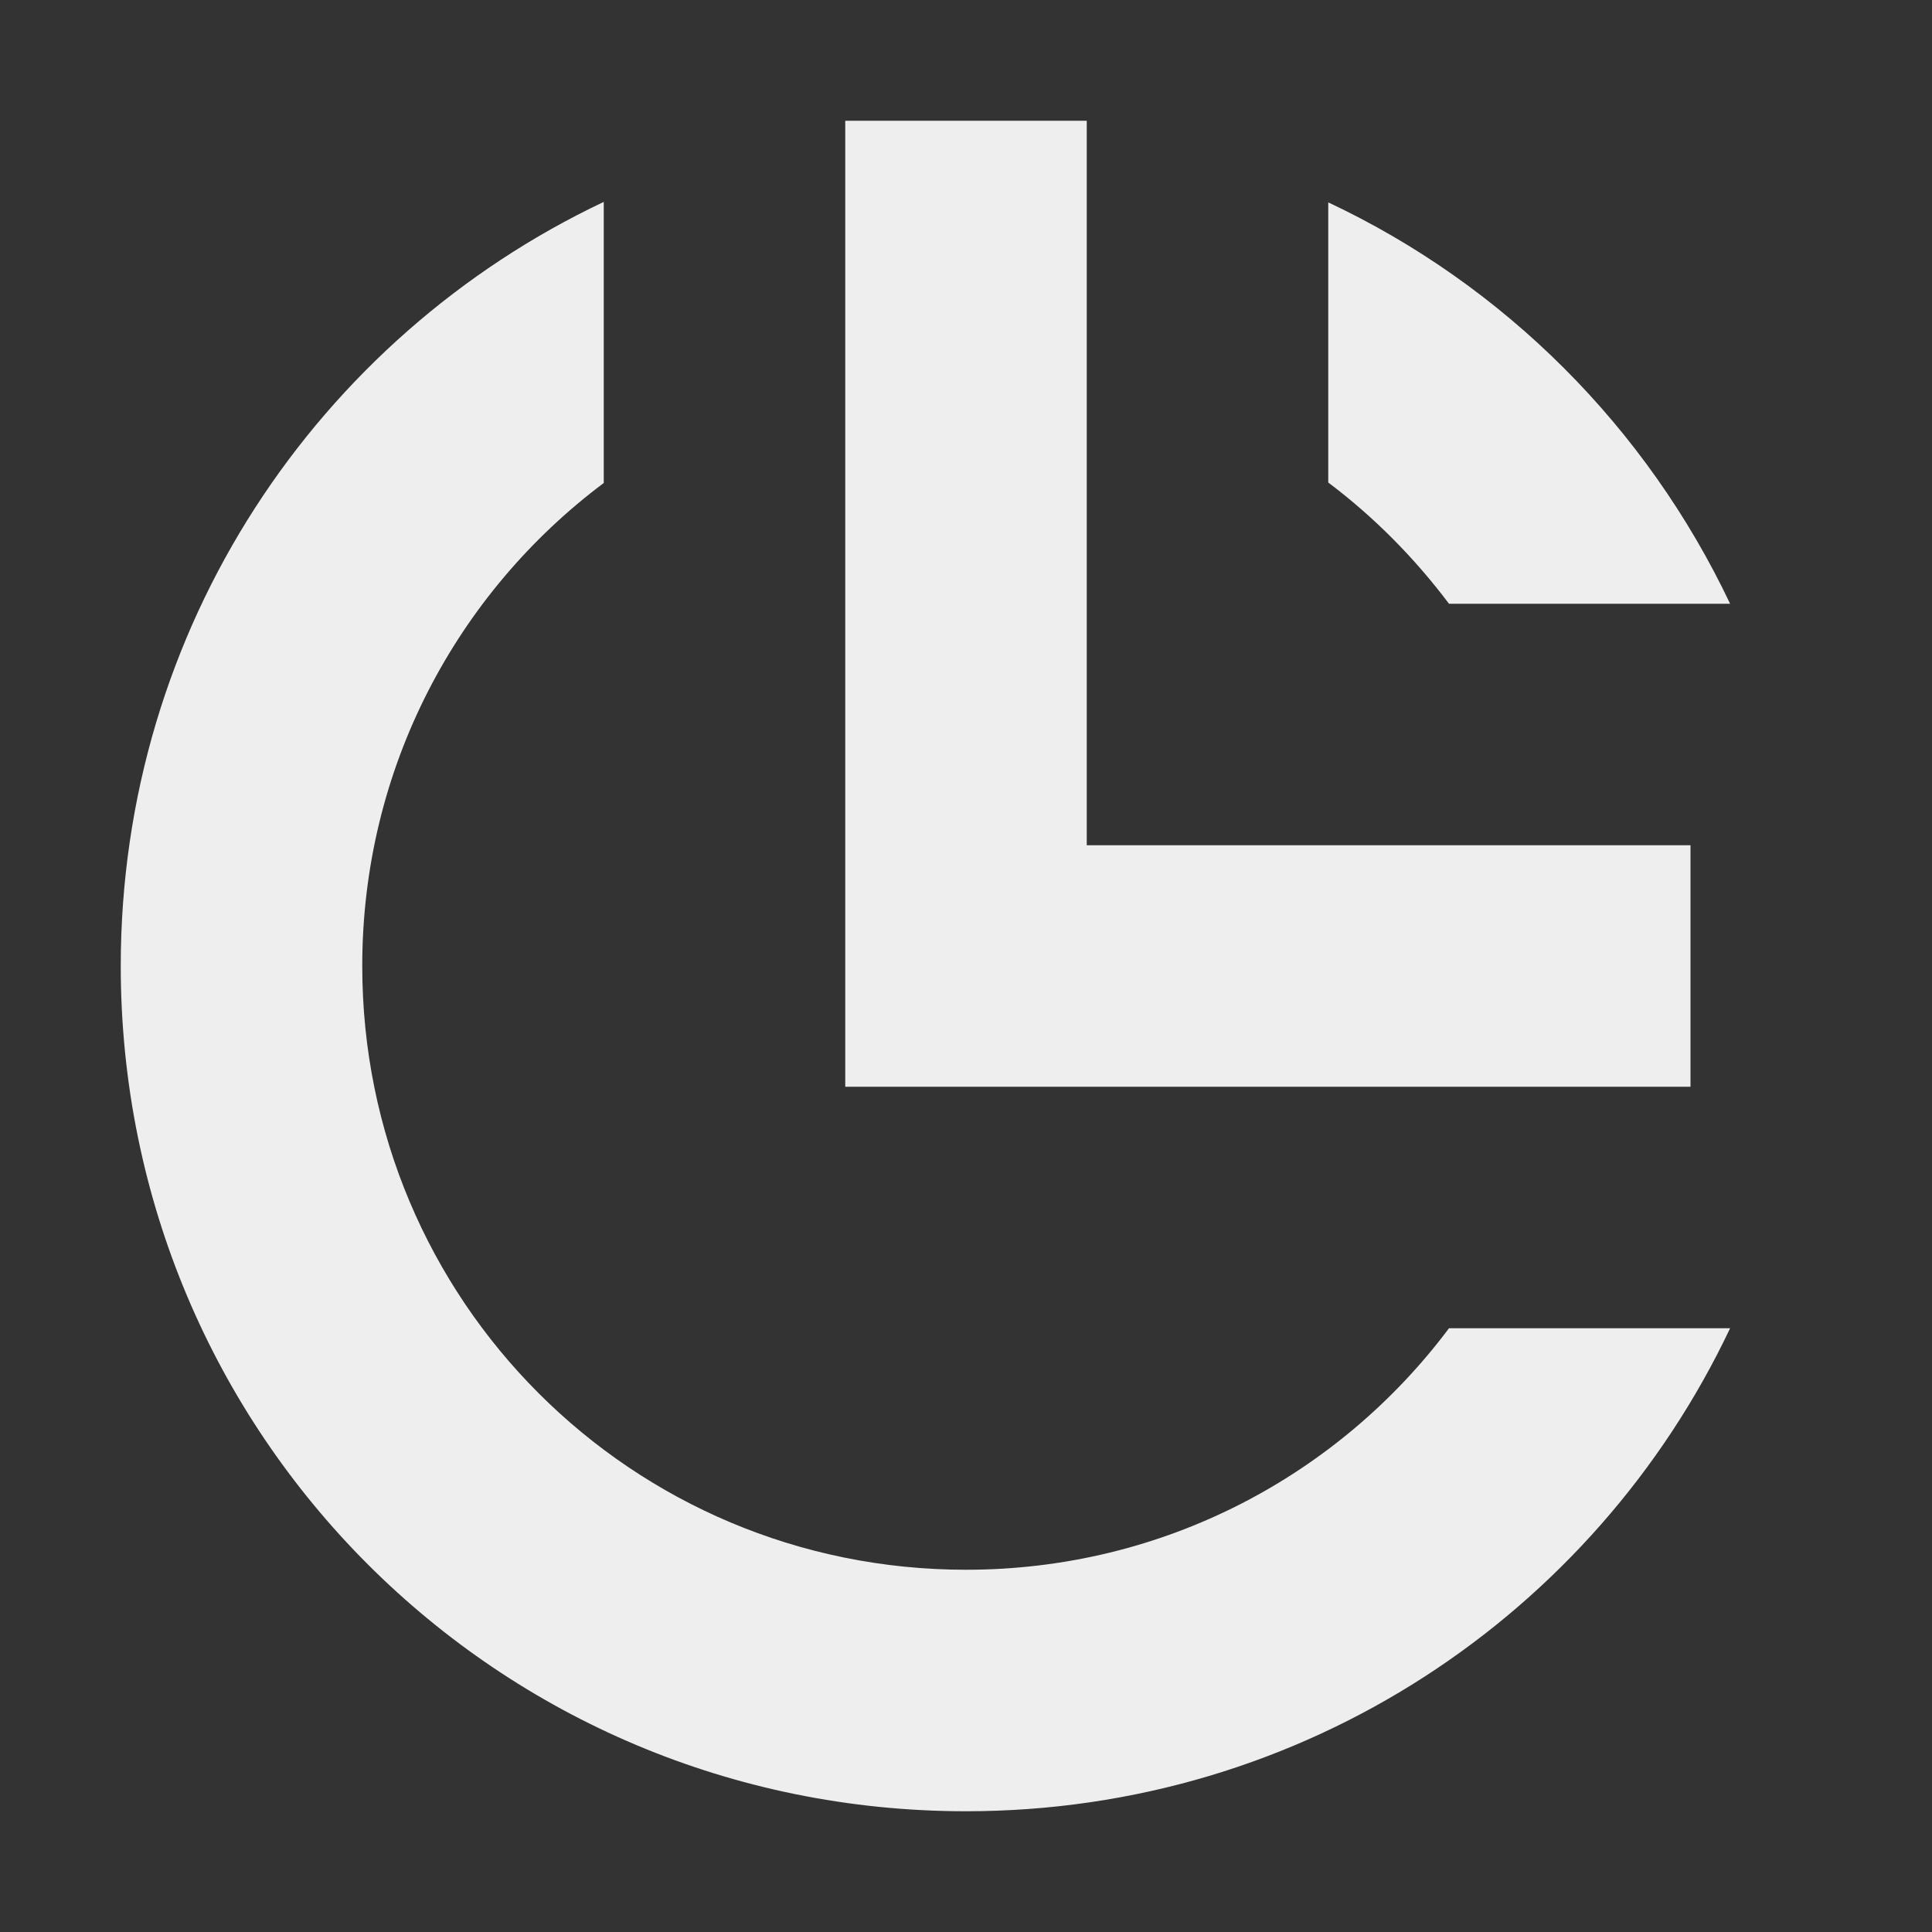 <?xml version="1.0" encoding="UTF-8"?>
<svg xmlns="http://www.w3.org/2000/svg" xmlns:xlink="http://www.w3.org/1999/xlink" width="16px" height="16px" viewBox="0 0 16 16" version="1.1">
<rect x="0" y="0" width="16" height="16" fill="#333333" stroke="none"/>
<g id="surface1">
<defs>
  <style id="current-color-scheme" type="text/css">
   .ColorScheme-Text { color:#eeeeee; } .ColorScheme-Highlight { color:#424242; }
  </style>
 </defs>
<path style="fill:currentColor" class="ColorScheme-Text" d="M 7 1 L 7 9 L 14 9 L 14 7 L 9 7 L 9 1 Z M 5 1.672 C 2.633 2.793 1 5.199 1 8 C 1 11.879 4.121 15 8 15 C 10.801 15 13.207 13.367 14.328 11 L 12 11 C 11.09 12.215 9.641 13 8 13 C 5.23 13 3 10.77 3 8 C 3 6.359 3.785 4.91 5 4 Z M 11 1.676 L 11 3.996 C 11.379 4.281 11.715 4.621 12 5 L 14.328 5 C 13.637 3.543 12.461 2.363 11 1.676 Z M 11 1.676 "/>
</g>
</svg>
